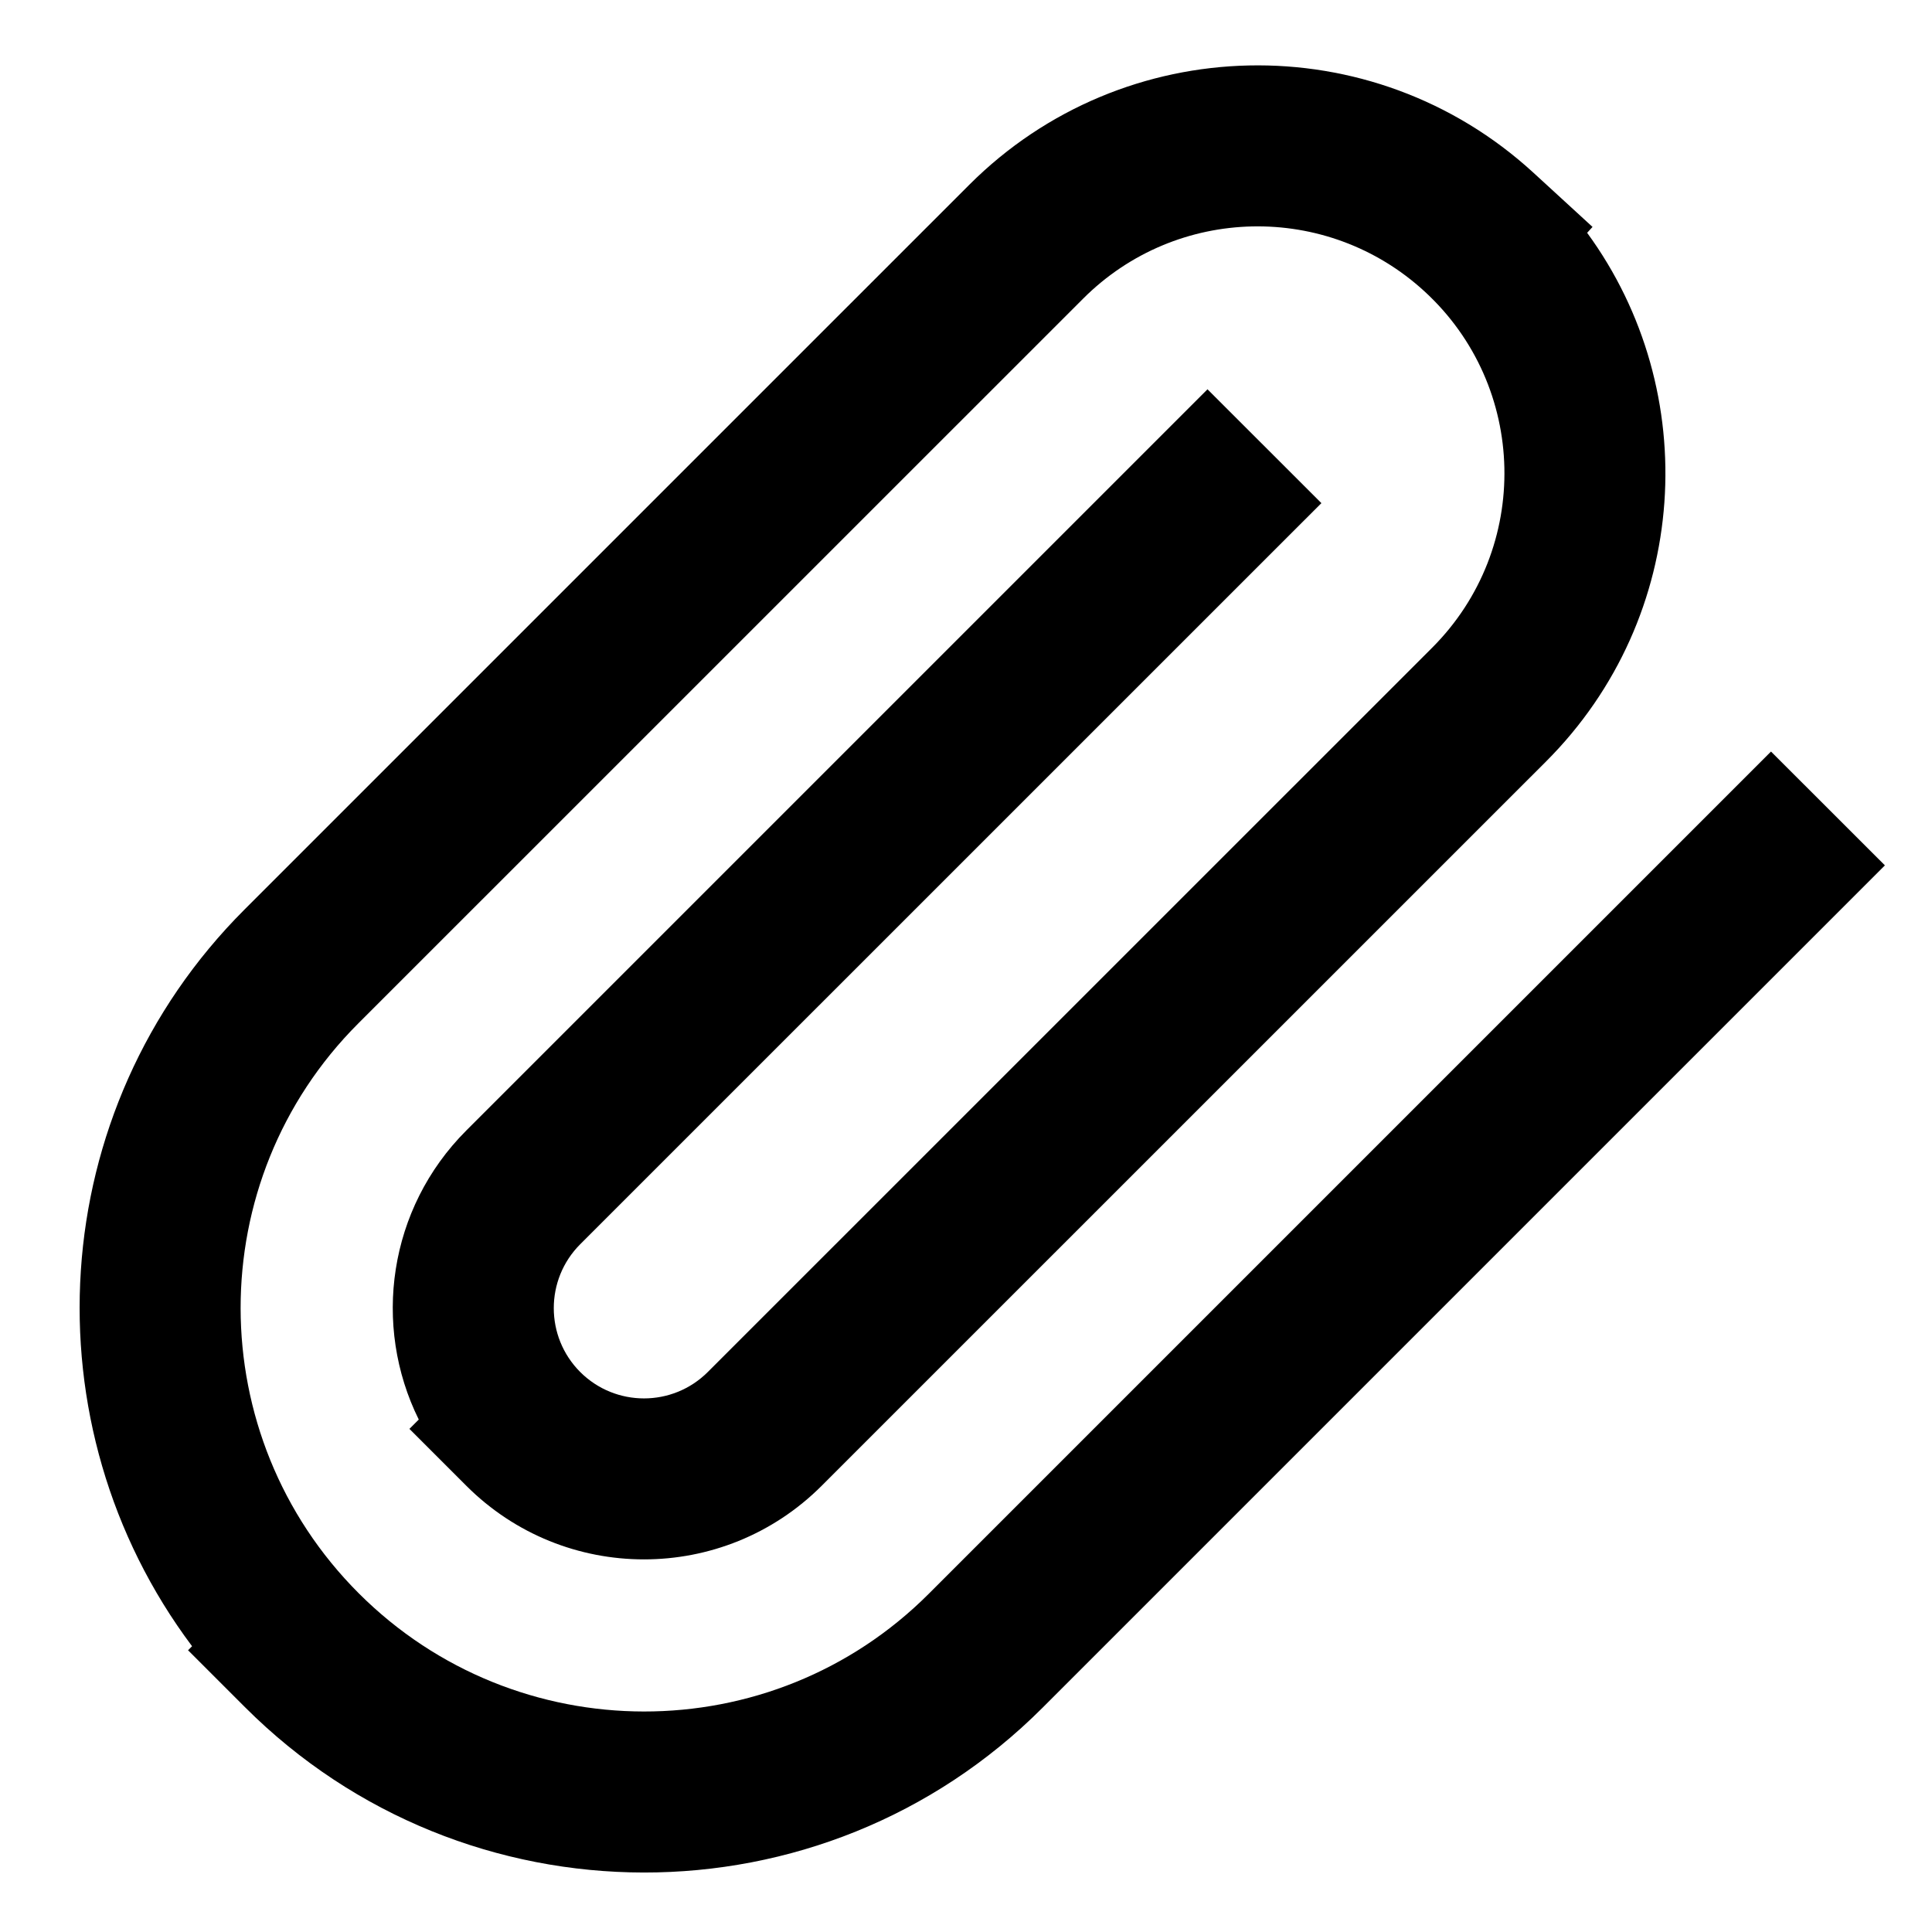 <svg width="24" height="24" viewBox="0 0 24 24" fill="none" xmlns="http://www.w3.org/2000/svg">
<g clip-path="url(#clip0_1718_1372)">
<path d="M17.694 3.618C16.484 2.509 14.615 2.549 13.455 3.71L4.45 12.714C2.499 14.665 2.503 17.839 4.457 19.793C6.412 21.747 9.585 21.751 11.536 19.8L22 9.336L23.415 10.75L12.95 21.215C10.215 23.95 5.775 23.939 3.043 21.207L2.336 20.5L2.386 20.45C0.33 17.708 0.541 13.795 3.036 11.3L12.04 2.296C13.958 0.378 17.046 0.311 19.046 2.143L19.783 2.819L19.716 2.892C21.159 4.865 21.002 7.663 19.205 9.46L10.207 18.457C8.988 19.676 7.012 19.676 5.793 18.457L5.086 17.75L5.202 17.634C4.624 16.467 4.822 15.014 5.793 14.043L15 4.836L16.415 6.25L7.207 15.457C6.77 15.895 6.77 16.605 7.207 17.043C7.645 17.481 8.355 17.481 8.793 17.043L17.791 8.046C19.025 6.811 18.981 4.797 17.694 3.618Z" fill="currentcolor"/>
</g>
<defs>
<clipPath id="clip0_1718_1372">
<rect width="24" height="24" fill="white"/>
</clipPath>
</defs>
</svg>
